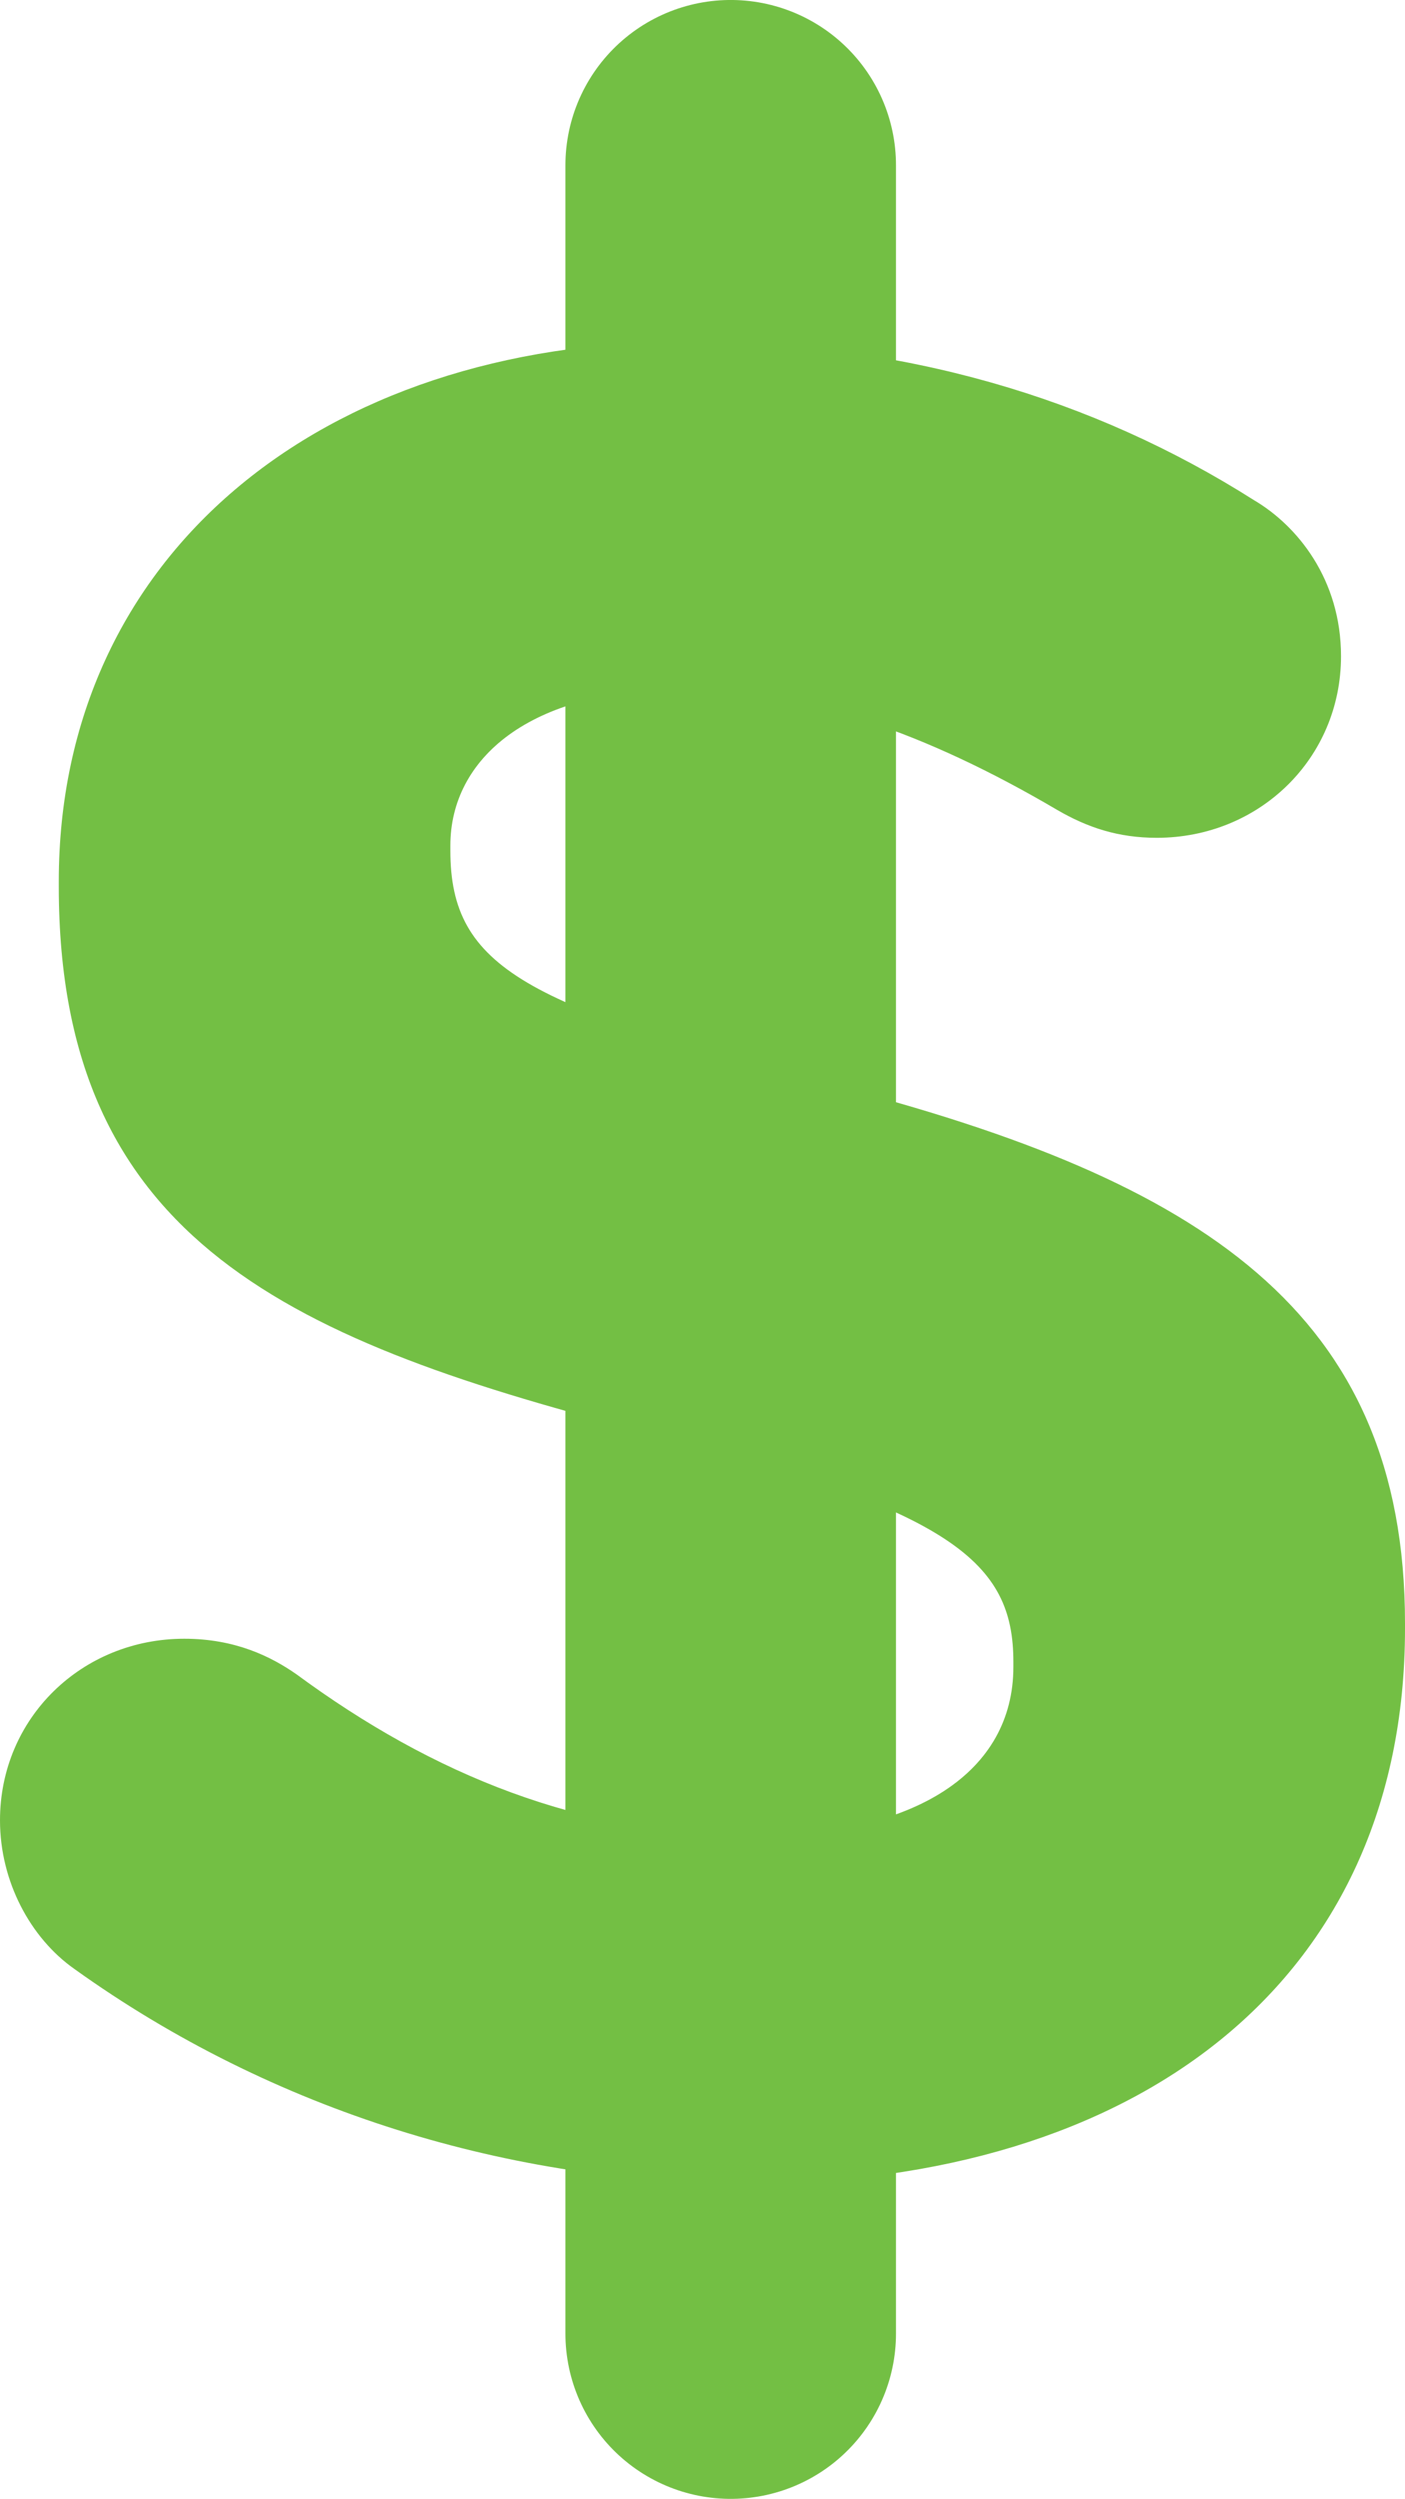 <?xml version="1.0" encoding="utf-8"?>
<!-- Generator: Adobe Illustrator 15.1.0, SVG Export Plug-In . SVG Version: 6.00 Build 0)  -->
<!DOCTYPE svg PUBLIC "-//W3C//DTD SVG 1.1//EN" "http://www.w3.org/Graphics/SVG/1.1/DTD/svg11.dtd">
<svg version="1.1" id="Layer_1" xmlns="http://www.w3.org/2000/svg" xmlns:xlink="http://www.w3.org/1999/xlink" x="0px" y="0px"
	 width="28.346px" height="50.43px" viewBox="0 0 28.346 50.43" enable-background="new 0 0 28.346 50.43" xml:space="preserve">
<g>
	<g>
		<g>
			<path fill="#73BF44" d="M1.496,39.733C0.619,39.114,0,37.977,0,36.737c0-2.065,1.652-3.665,3.718-3.665
				c1.03,0,1.755,0.361,2.271,0.723c2.735,2.014,5.731,3.252,9.241,3.252c3.252,0,5.215-1.29,5.215-3.407v-0.102
				c0-2.015-1.238-3.048-7.279-4.596c-7.281-1.859-11.98-3.874-11.98-11.049v-0.106c0-6.558,5.267-10.894,12.651-10.894
				c4.388,0,8.21,1.136,11.462,3.201c0.878,0.517,1.756,1.601,1.756,3.149c0,2.067-1.652,3.665-3.717,3.665
				c-0.775,0-1.396-0.205-2.015-0.566c-2.633-1.549-5.112-2.428-7.589-2.428c-3.047,0-4.648,1.396-4.648,3.15v0.103
				c0,2.376,1.549,3.151,7.797,4.752c7.331,1.908,11.463,4.541,11.463,10.843v0.102c0,7.178-5.473,11.204-13.27,11.204
				C10.326,44.068,5.523,42.623,1.496,39.733z"/>
		</g>
	</g>
	
		<line fill="none" stroke="#73BF44" stroke-width="6.669" stroke-linecap="round" stroke-linejoin="round" stroke-miterlimit="10" x1="14.742" y1="3.334" x2="14.742" y2="47.096"/>
</g>
</svg>
